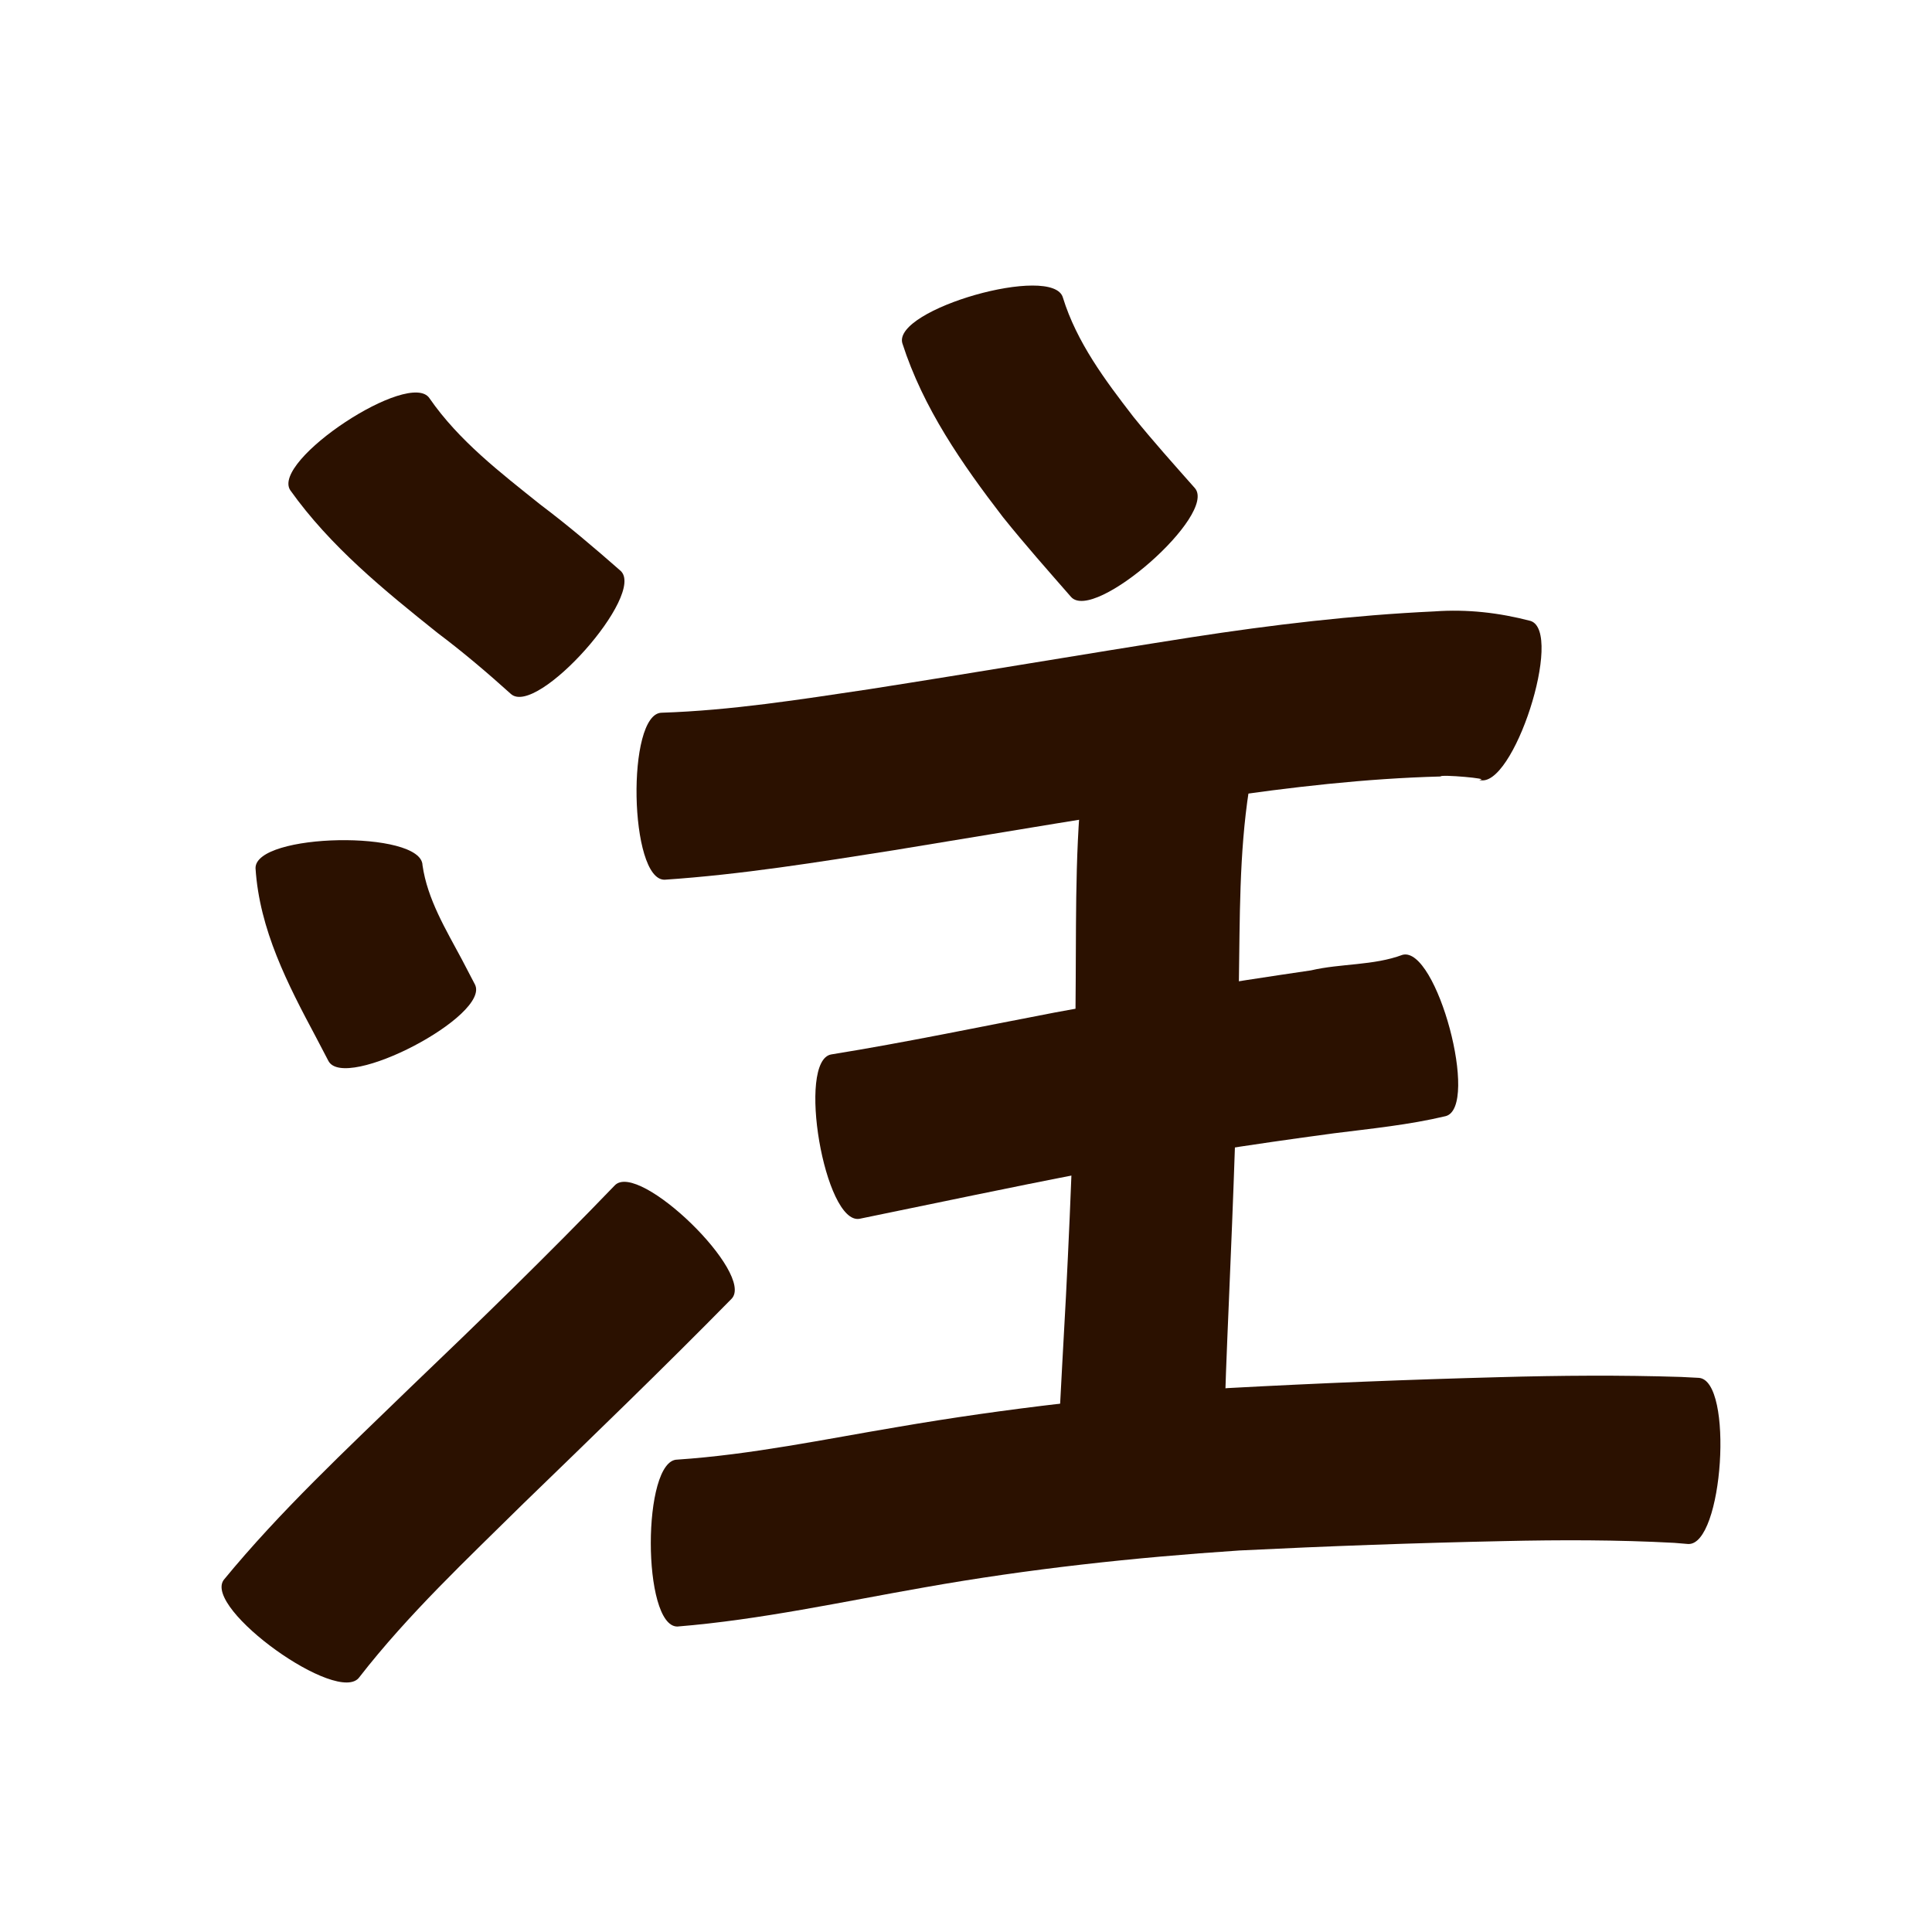 <?xml version="1.0" encoding="utf-8" ?>

<!DOCTYPE svg PUBLIC "-//W3C//DTD SVG 1.1//EN" 
  "http://www.w3.org/Graphics/SVG/1.1/DTD/svg11.dtd">
<svg 
    xmlns="http://www.w3.org/2000/svg"
    xmlns:xlink="http://www.w3.org/1999/xlink"
    xmlns:sodipodi="http://sodipodi.sourceforge.net/DTD/sodipodi-0.dtd"
    xmlns:inkscape="http://www.inkscape.org/namespaces/inkscape"
    width="1024" height="1024" id="U6CE8">
<path d="m 10467.65,65747.104 c 15.584,22.552 37.621,39.415 58.797,56.372 14.662,11.045 28.629,22.913 42.412,35.018 13.861,12.316 -44.193,77.653 -58.053,65.338 l 0,0 c -12.509,-11.276 -25.323,-22.17 -38.799,-32.294 -28.384,-22.679 -56.9,-45.851 -78.157,-75.699 -10.338,-15.655 63.461,-64.391 73.8,-48.735 z" id="path15373" inkscape:connector-curvature="0" style="fill:#2b1100;fill-opacity:1;fill-rule:nonzero;stroke:none" transform="translate(-10240, -65536)"/><path d="m 10463.942,65994.618 c 2.579,18.05 12.433,34.093 20.867,49.926 2.296,4.396 4.591,8.792 6.887,13.188 8.606,16.47 -69.034,57.04 -77.64,40.57 l 0,0 c -2.184,-4.177 -4.368,-8.355 -6.553,-12.532 -15.045,-28.185 -29.987,-57.04 -32.065,-89.572 -0.336,-18.775 88.169,-20.355 88.504,-1.58 z" id="path15375" inkscape:connector-curvature="0" style="fill:#2b1100;fill-opacity:1;fill-rule:nonzero;stroke:none" transform="translate(-10240, -65536)"/><path d="m 10358.559,66373.405 c 30.065,-36.62 64.907,-68.984 98.835,-101.944 36.761,-35.139 73.216,-70.576 108.483,-107.218 12.762,-13.12 74.611,47.043 61.849,60.163 l 0,0 c -36.128,36.766 -73.221,72.542 -110.234,108.412 -30.026,29.655 -61.097,58.75 -87.043,92.145 -10.937,15.25 -82.827,-36.307 -71.89,-51.558 z" id="path15377" inkscape:connector-curvature="0" style="fill:#2b1100;fill-opacity:1;fill-rule:nonzero;stroke:none" transform="translate(-10240, -65536)"/><path d="m 10803.357,65693.721 c 7.323,23.704 22.363,43.767 37.321,63.148 10.448,12.959 21.573,25.346 32.599,37.808 12.236,13.922 -53.391,71.599 -65.626,57.678 l 0,0 c -12.181,-13.951 -24.478,-27.809 -36.064,-42.265 -21.744,-28.271 -42.299,-57.847 -53.327,-92.16 -5.135,-18.052 79.961,-42.26 85.097,-24.209 z" id="path15379" inkscape:connector-curvature="0" style="fill:#2b1100;fill-opacity:1;fill-rule:nonzero;stroke:none" transform="translate(-10240, -65536)"/><path d="m 10590.682,65913.757 c 36.896,-1.185 73.495,-7.031 109.954,-12.455 57.01,-8.9 113.884,-18.634 170.893,-27.543 42.679,-6.598 85.602,-11.694 128.751,-13.706 17.403,-1.246 34.177,0.669 50.951,5.051 17.869,5.775 -9.354,90.011 -27.223,84.236 l 0,0 c 7.265,-0.574 -20.888,-3.039 -20.461,-1.79 -39.842,1.043 -79.478,5.665 -118.889,11.45 -57.077,8.661 -113.993,18.303 -170.962,27.643 -40.302,6.334 -80.677,12.883 -121.419,15.623 -18.775,0.339 -20.37,-88.171 -1.595,-88.509 z" id="path15381" inkscape:connector-curvature="0" style="fill:#2b1100;fill-opacity:1;fill-rule:nonzero;stroke:none" transform="translate(-10240, -65536)"/><path d="m 10680.594,66094.869 c 39.624,-6.393 78.919,-14.659 118.336,-22.191 45.145,-8.394 90.483,-15.701 135.914,-22.358 15.797,-3.712 33.161,-2.485 48.507,-8.234 18.135,-4.858 41.035,80.634 22.9,85.491 l 0,0 c -19.504,4.643 -39.43,6.598 -59.296,9.104 -44.043,5.89 -87.966,12.693 -131.64,20.904 -39.993,7.794 -79.857,16.206 -119.768,24.402 -18.48,3.172 -33.433,-83.946 -14.953,-87.118 z" id="path15383" inkscape:connector-curvature="0" style="fill:#2b1100;fill-opacity:1;fill-rule:nonzero;stroke:none" transform="translate(-10240, -65536)"/><path d="m 10901.959,65954.768 c -5.219,33.765 -4.783,68.182 -5.332,102.266 -0.672,56.659 -2.938,113.274 -5.341,169.88 -1.035,24.26 -2.072,48.521 -2.527,72.8 -0.605,18.598 -88.276,15.742 -87.67,-2.855 l 0,0 c 1.119,-24.662 2.583,-49.307 3.895,-73.959 2.815,-55.581 5.025,-111.196 5.165,-166.857 0.276,-39.645 -0.392,-79.556 5.111,-118.909 3.741,-18.391 90.44,-0.758 86.699,17.634 z" id="path15385" inkscape:connector-curvature="0" style="fill:#2b1100;fill-opacity:1;fill-rule:nonzero;stroke:none" transform="translate(-10240, -65536)"/><path d="m 10599.012,66309.624 c 39.232,-2.63 77.965,-10.795 116.708,-17.282 58.026,-9.994 116.518,-16.495 175.227,-20.637 47.965,-2.588 95.965,-4.516 143.982,-5.786 32.045,-0.892 64.096,-1.134 96.138,-0.111 3.112,0.161 6.224,0.321 9.336,0.482 18.679,1.22 12.927,89.274 -5.752,88.054 l 0,0 c -2.434,-0.201 -4.869,-0.403 -7.304,-0.605 -30.095,-1.619 -60.226,-1.606 -90.354,-0.927 -46.734,0.98 -93.453,2.661 -140.14,4.975 -55.834,3.716 -111.475,9.727 -166.604,19.507 -43.604,7.617 -87.069,17.21 -131.237,20.801 -18.767,0 -18.767,-88.471 0,-88.471 z" id="path15387" inkscape:connector-curvature="0" style="fill:#2b1100;fill-opacity:1;fill-rule:nonzero;stroke:none" transform="translate(-10240, -65536)"/></svg>